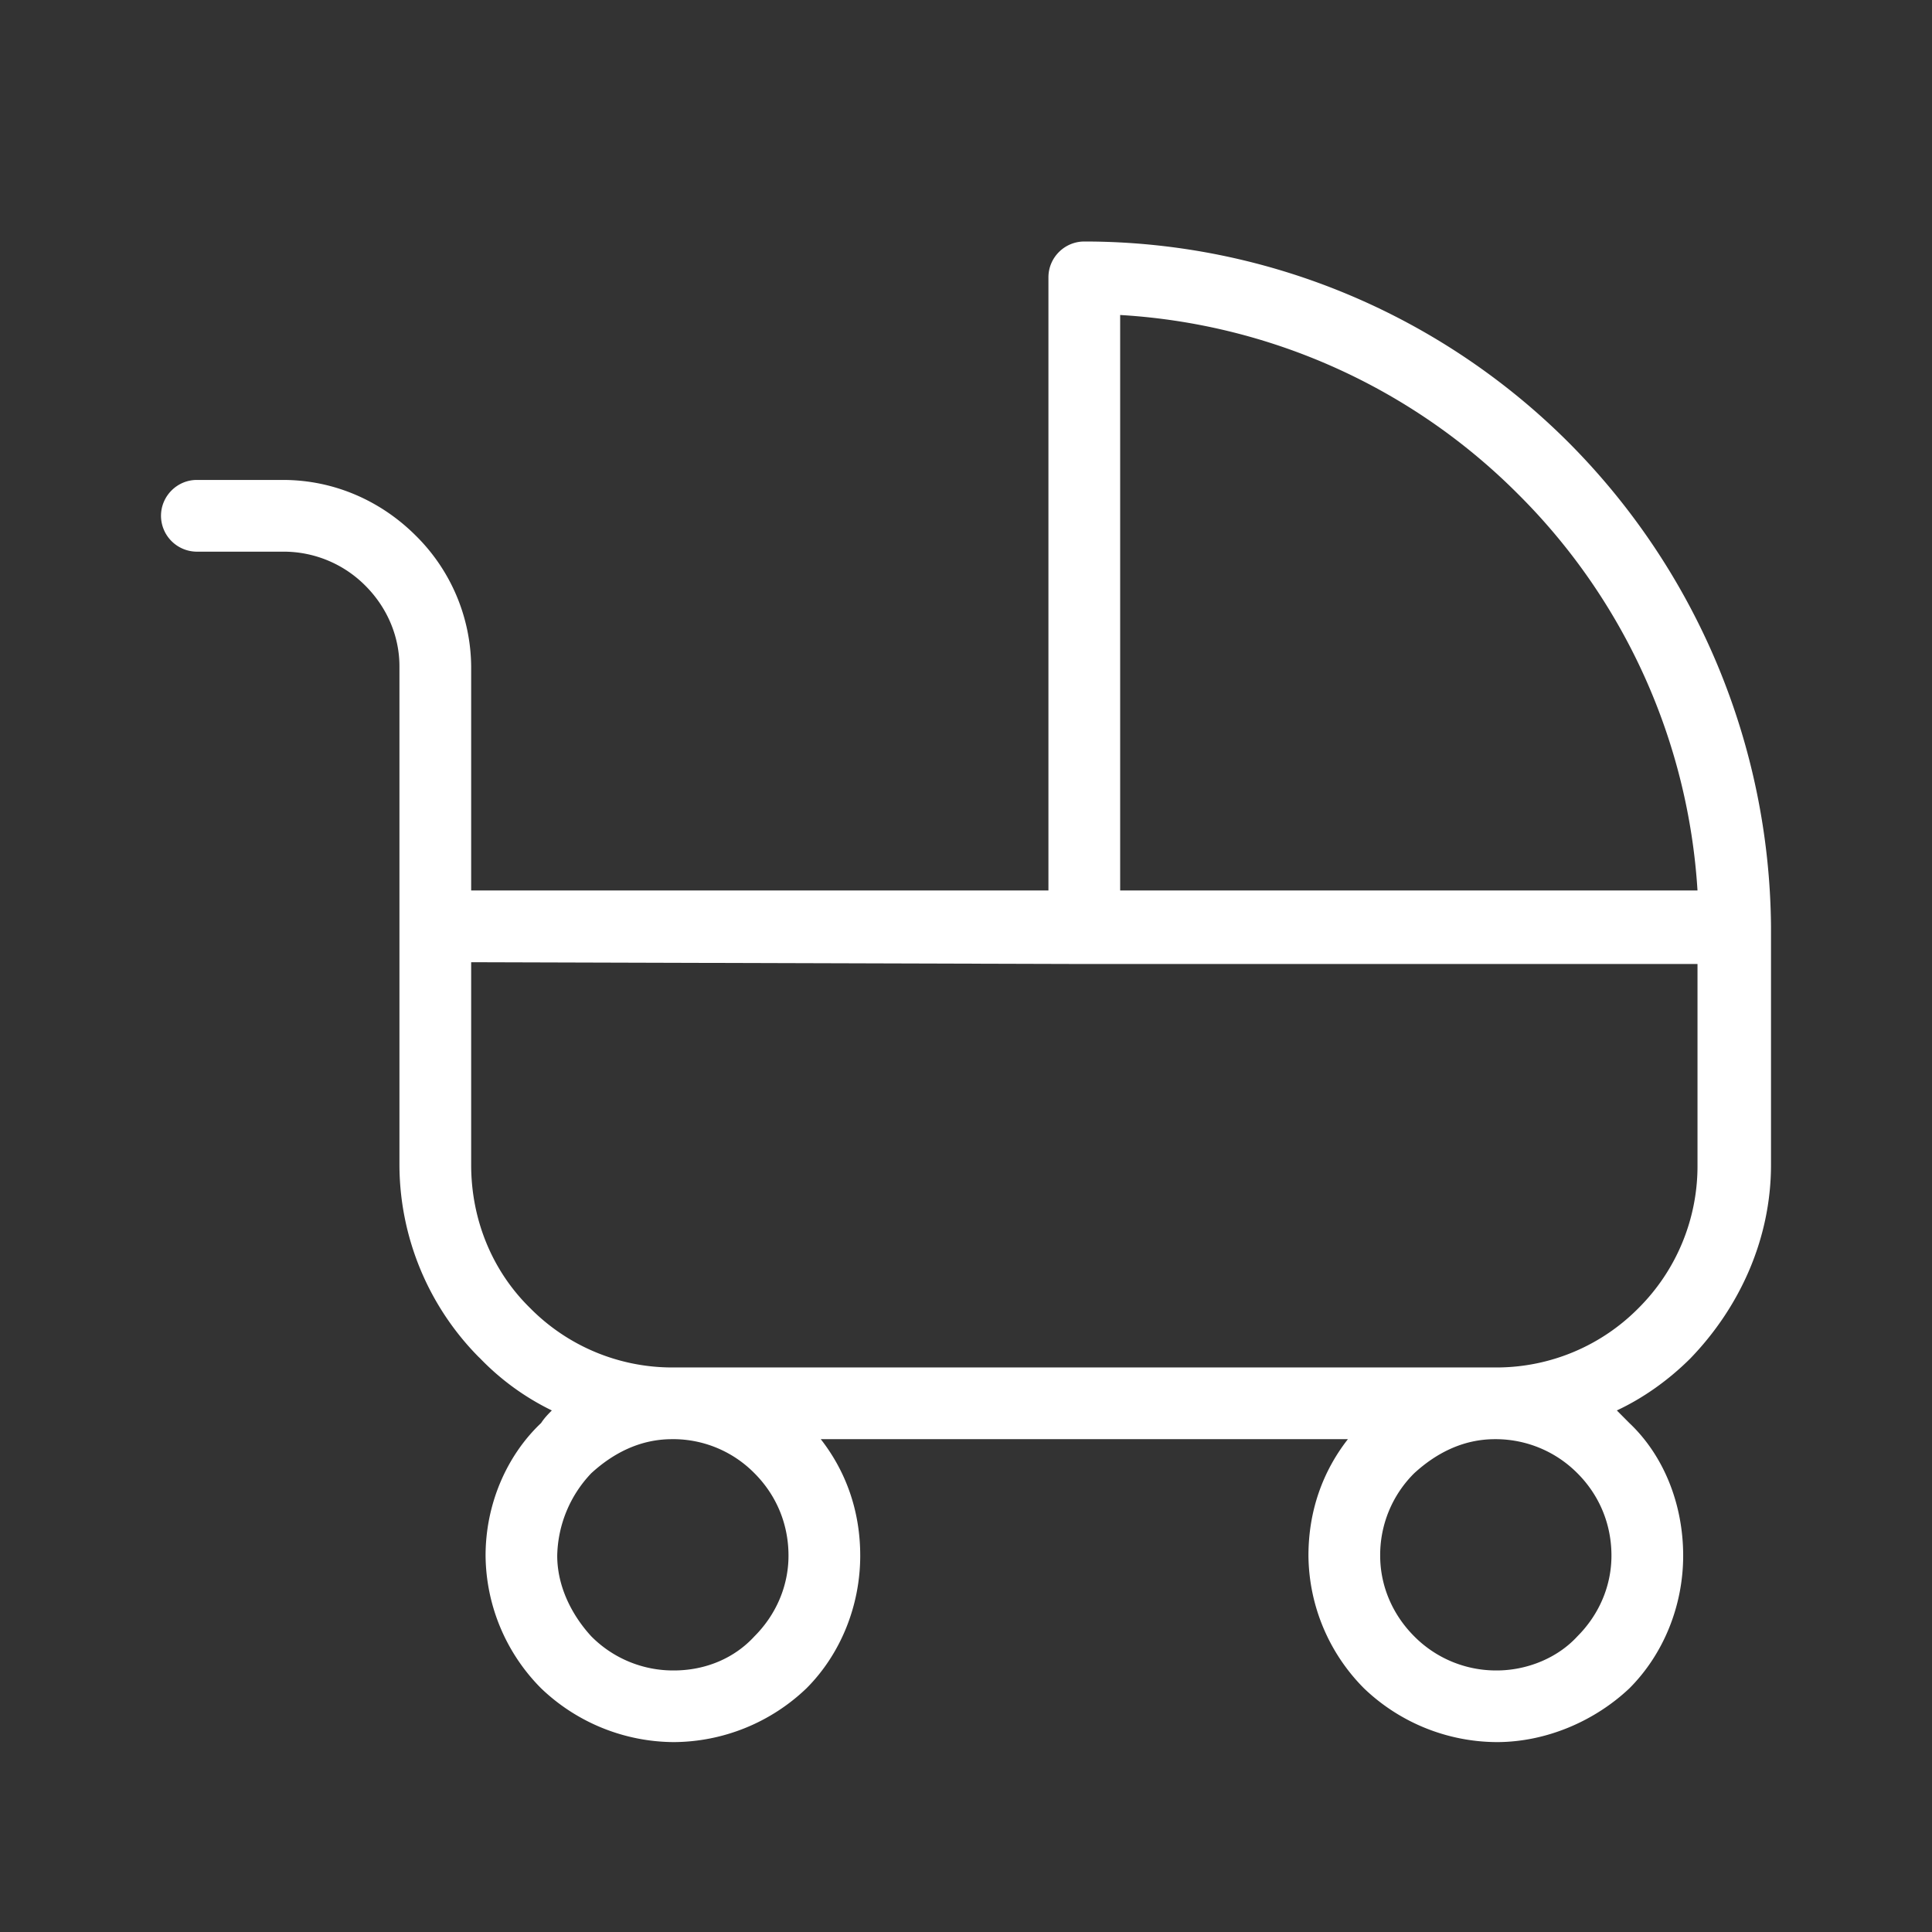 <svg width="24" height="24" fill="none" xmlns="http://www.w3.org/2000/svg"><rect width="100%" height="100%" fill="#333333" stroke="none"/><path d="M5.853 11.062h7.171V3.445c0-.245.2-.445.446-.445 2.338 0 4.476.958 6.013 2.494A8.618 8.618 0 0122 11.508v2.962c0 .935-.4 1.782-1.002 2.405-.268.267-.58.49-.913.646l.155.156c.424.4.669 1.002.669 1.648 0 .624-.245 1.225-.668 1.648-.424.401-1.025.668-1.649.668a2.4 2.4 0 01-1.648-.668 2.363 2.363 0 01-.69-1.648c0-.557.178-1.047.49-1.447h-6.548c.312.4.49.89.49 1.447 0 .624-.245 1.225-.668 1.648a2.4 2.4 0 01-1.648.668 2.4 2.4 0 01-1.648-.668 2.363 2.363 0 01-.69-1.648c0-.646.266-1.247.69-1.648.044-.067.089-.111.133-.156a3.145 3.145 0 01-.89-.646l-.023-.022a3.406 3.406 0 01-.98-2.383V8.278c0-.378-.156-.735-.423-1.002a1.43 1.43 0 00-1.025-.423H2.445A.447.447 0 012 6.408c0-.245.2-.446.445-.446h1.07c.645 0 1.224.267 1.648.69a2.31 2.31 0 01.69 1.626v2.784zm12.74 6.816h-.023c-.4 0-.735.178-1.002.423a1.43 1.43 0 00-.423 1.024c0 .379.156.735.423 1.002a1.43 1.43 0 001.024.424c.379 0 .758-.156 1.003-.424.267-.267.423-.623.423-1.002 0-.4-.156-.757-.423-1.024a1.43 1.43 0 00-1.003-.423zm-10.201 0h-.045c-.4 0-.735.178-1.002.423a1.527 1.527 0 00-.423 1.024c0 .379.178.735.423 1.002a1.43 1.43 0 001.025.424c.4 0 .757-.156 1.002-.424.267-.267.423-.623.423-1.002 0-.4-.156-.757-.423-1.024a1.418 1.418 0 00-.98-.423zm-.022-.891H18.615a2.48 2.48 0 001.737-.735 2.49 2.49 0 00.735-1.782v-2.495h-7.705l-7.529-.022v2.517c0 .69.267 1.314.713 1.76l.022.022a2.48 2.48 0 001.737.735h.045zm5.545-5.925h7.172A7.609 7.609 0 0018.86 6.14a7.606 7.606 0 00-4.945-2.227v7.15z" fill="#fff"/></svg>